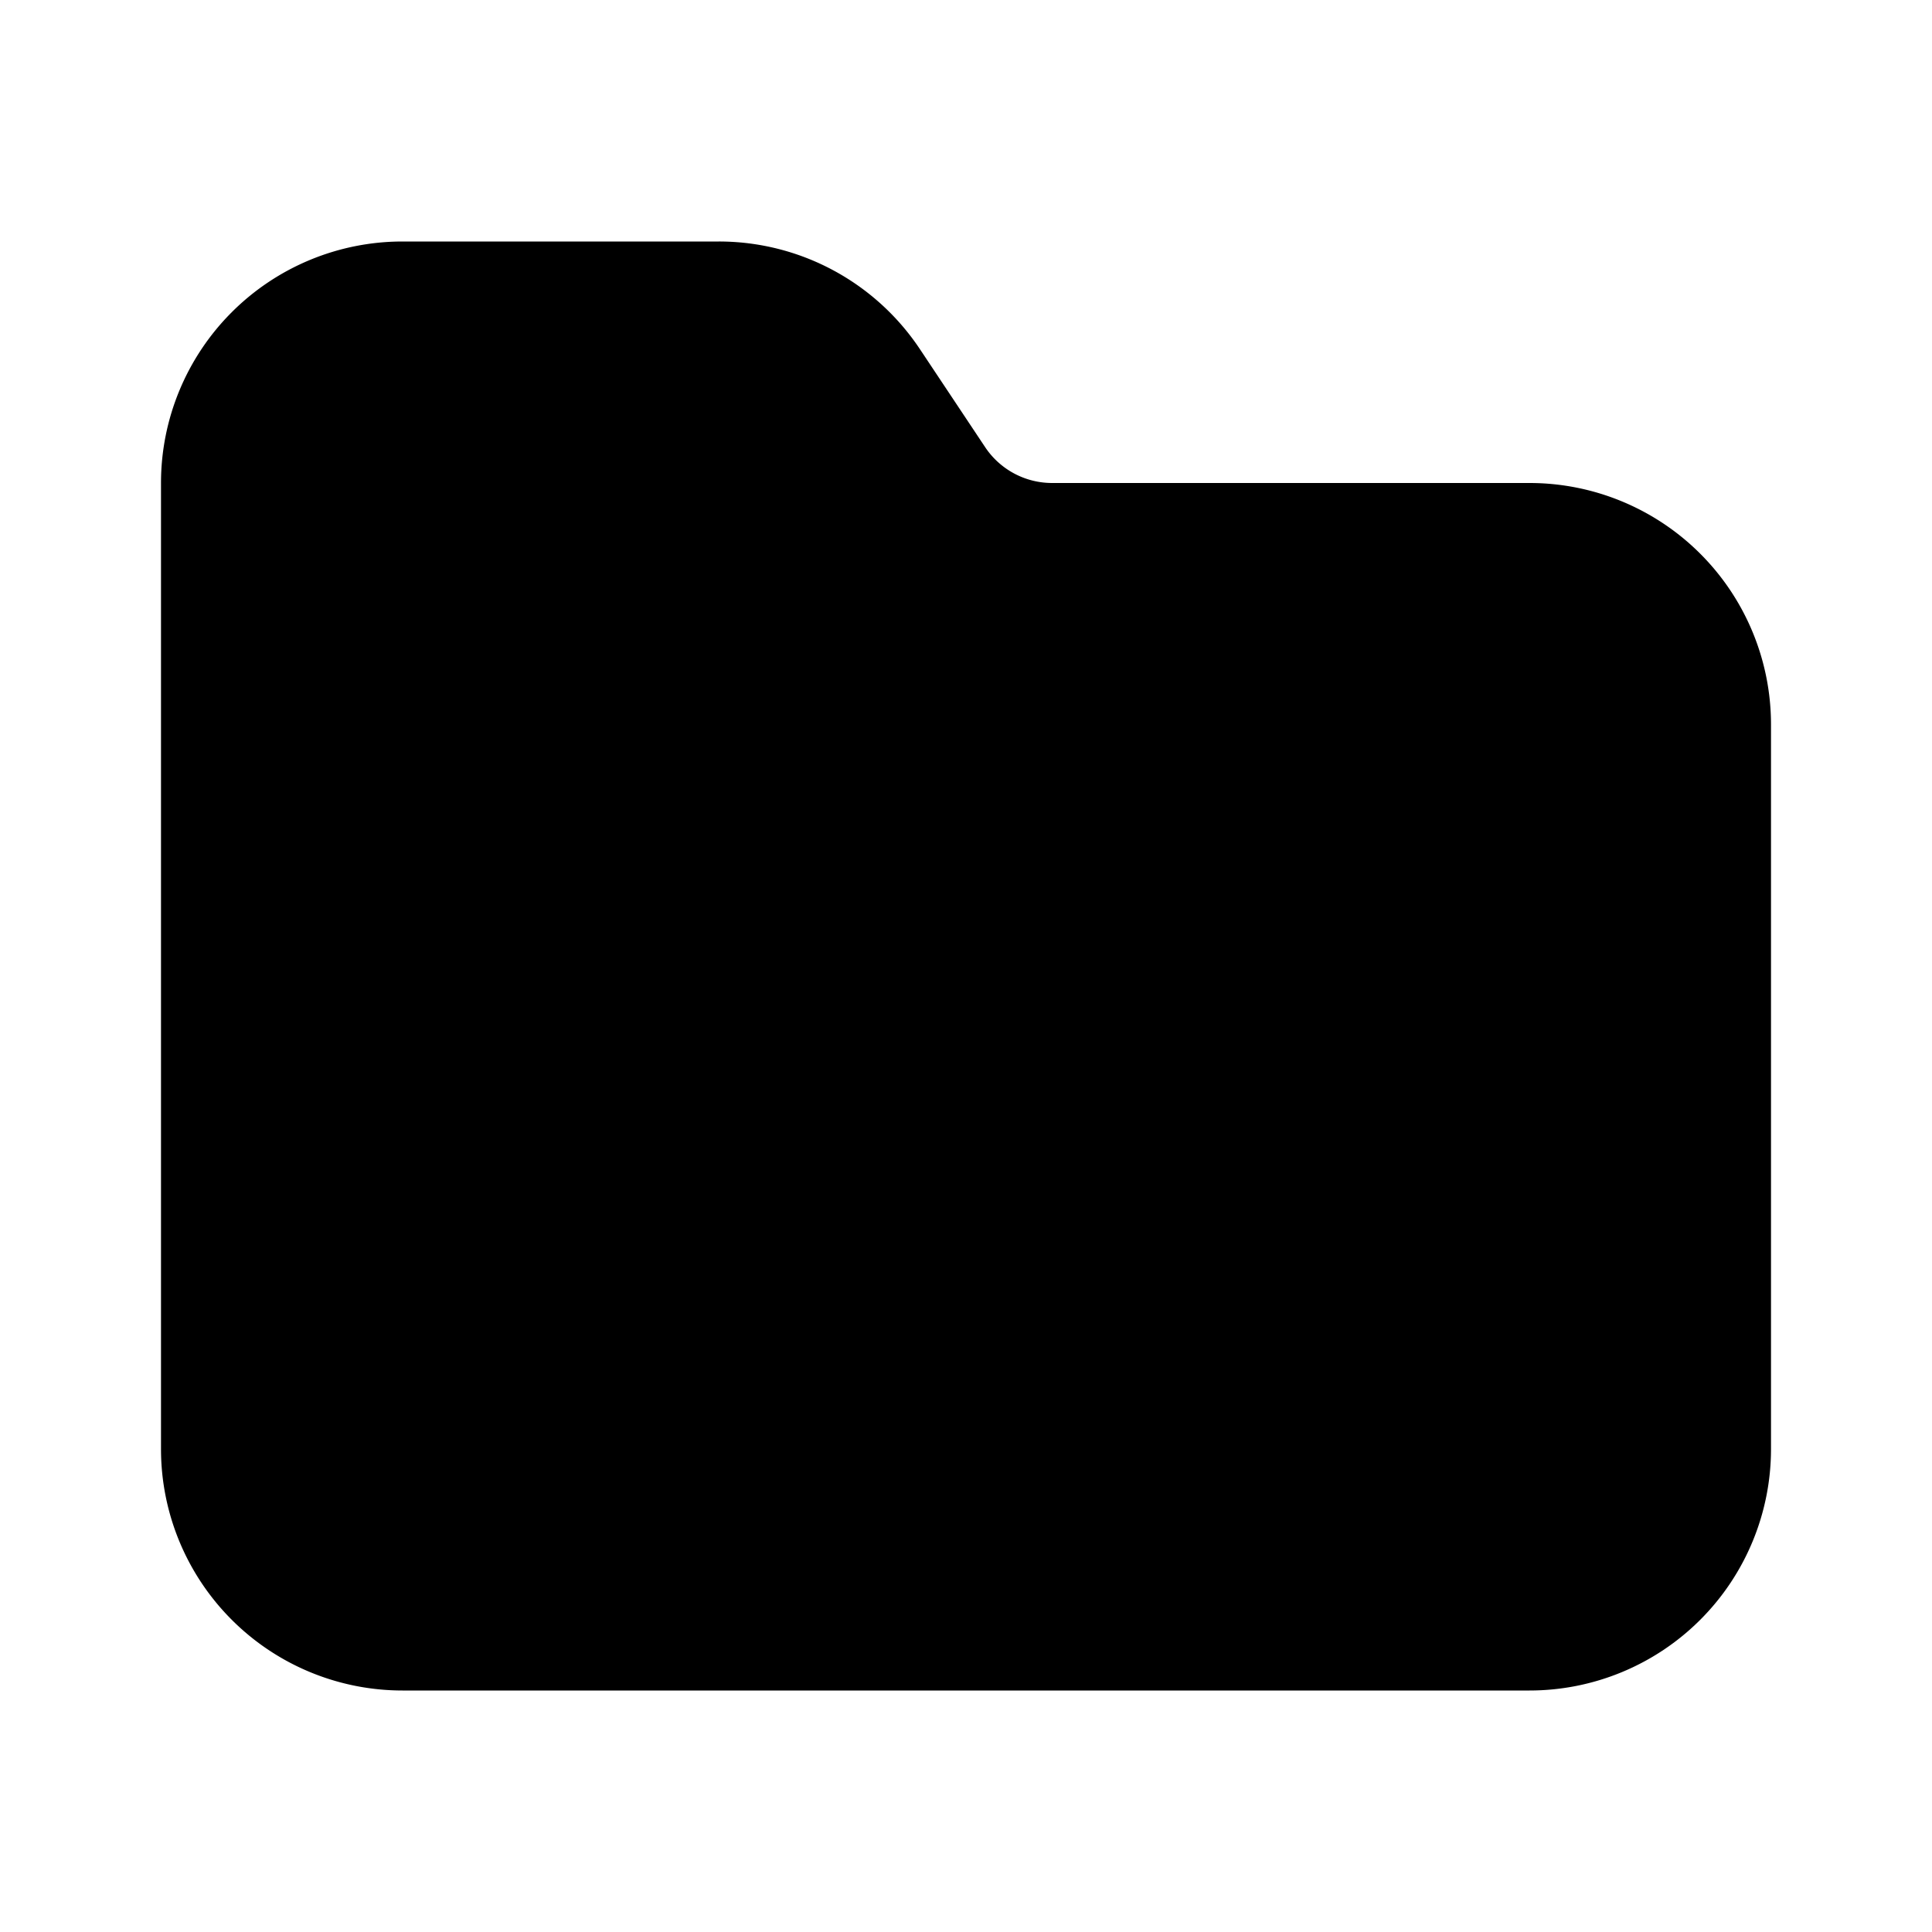 <svg fill="none" xmlns="http://www.w3.org/2000/svg" viewBox="0 0 24 24"><path fill-rule="evenodd" clip-rule="evenodd" d="M5 3a3 3 0 00-3 3v12a3 3 0 003 3h14a3 3 0 003-3V9a3 3 0 00-3-3h-5.93a1 1 0 01-.832-.445l-.812-1.22A3 3 0 008.93 3H5z" fill="currentColor"/></svg>